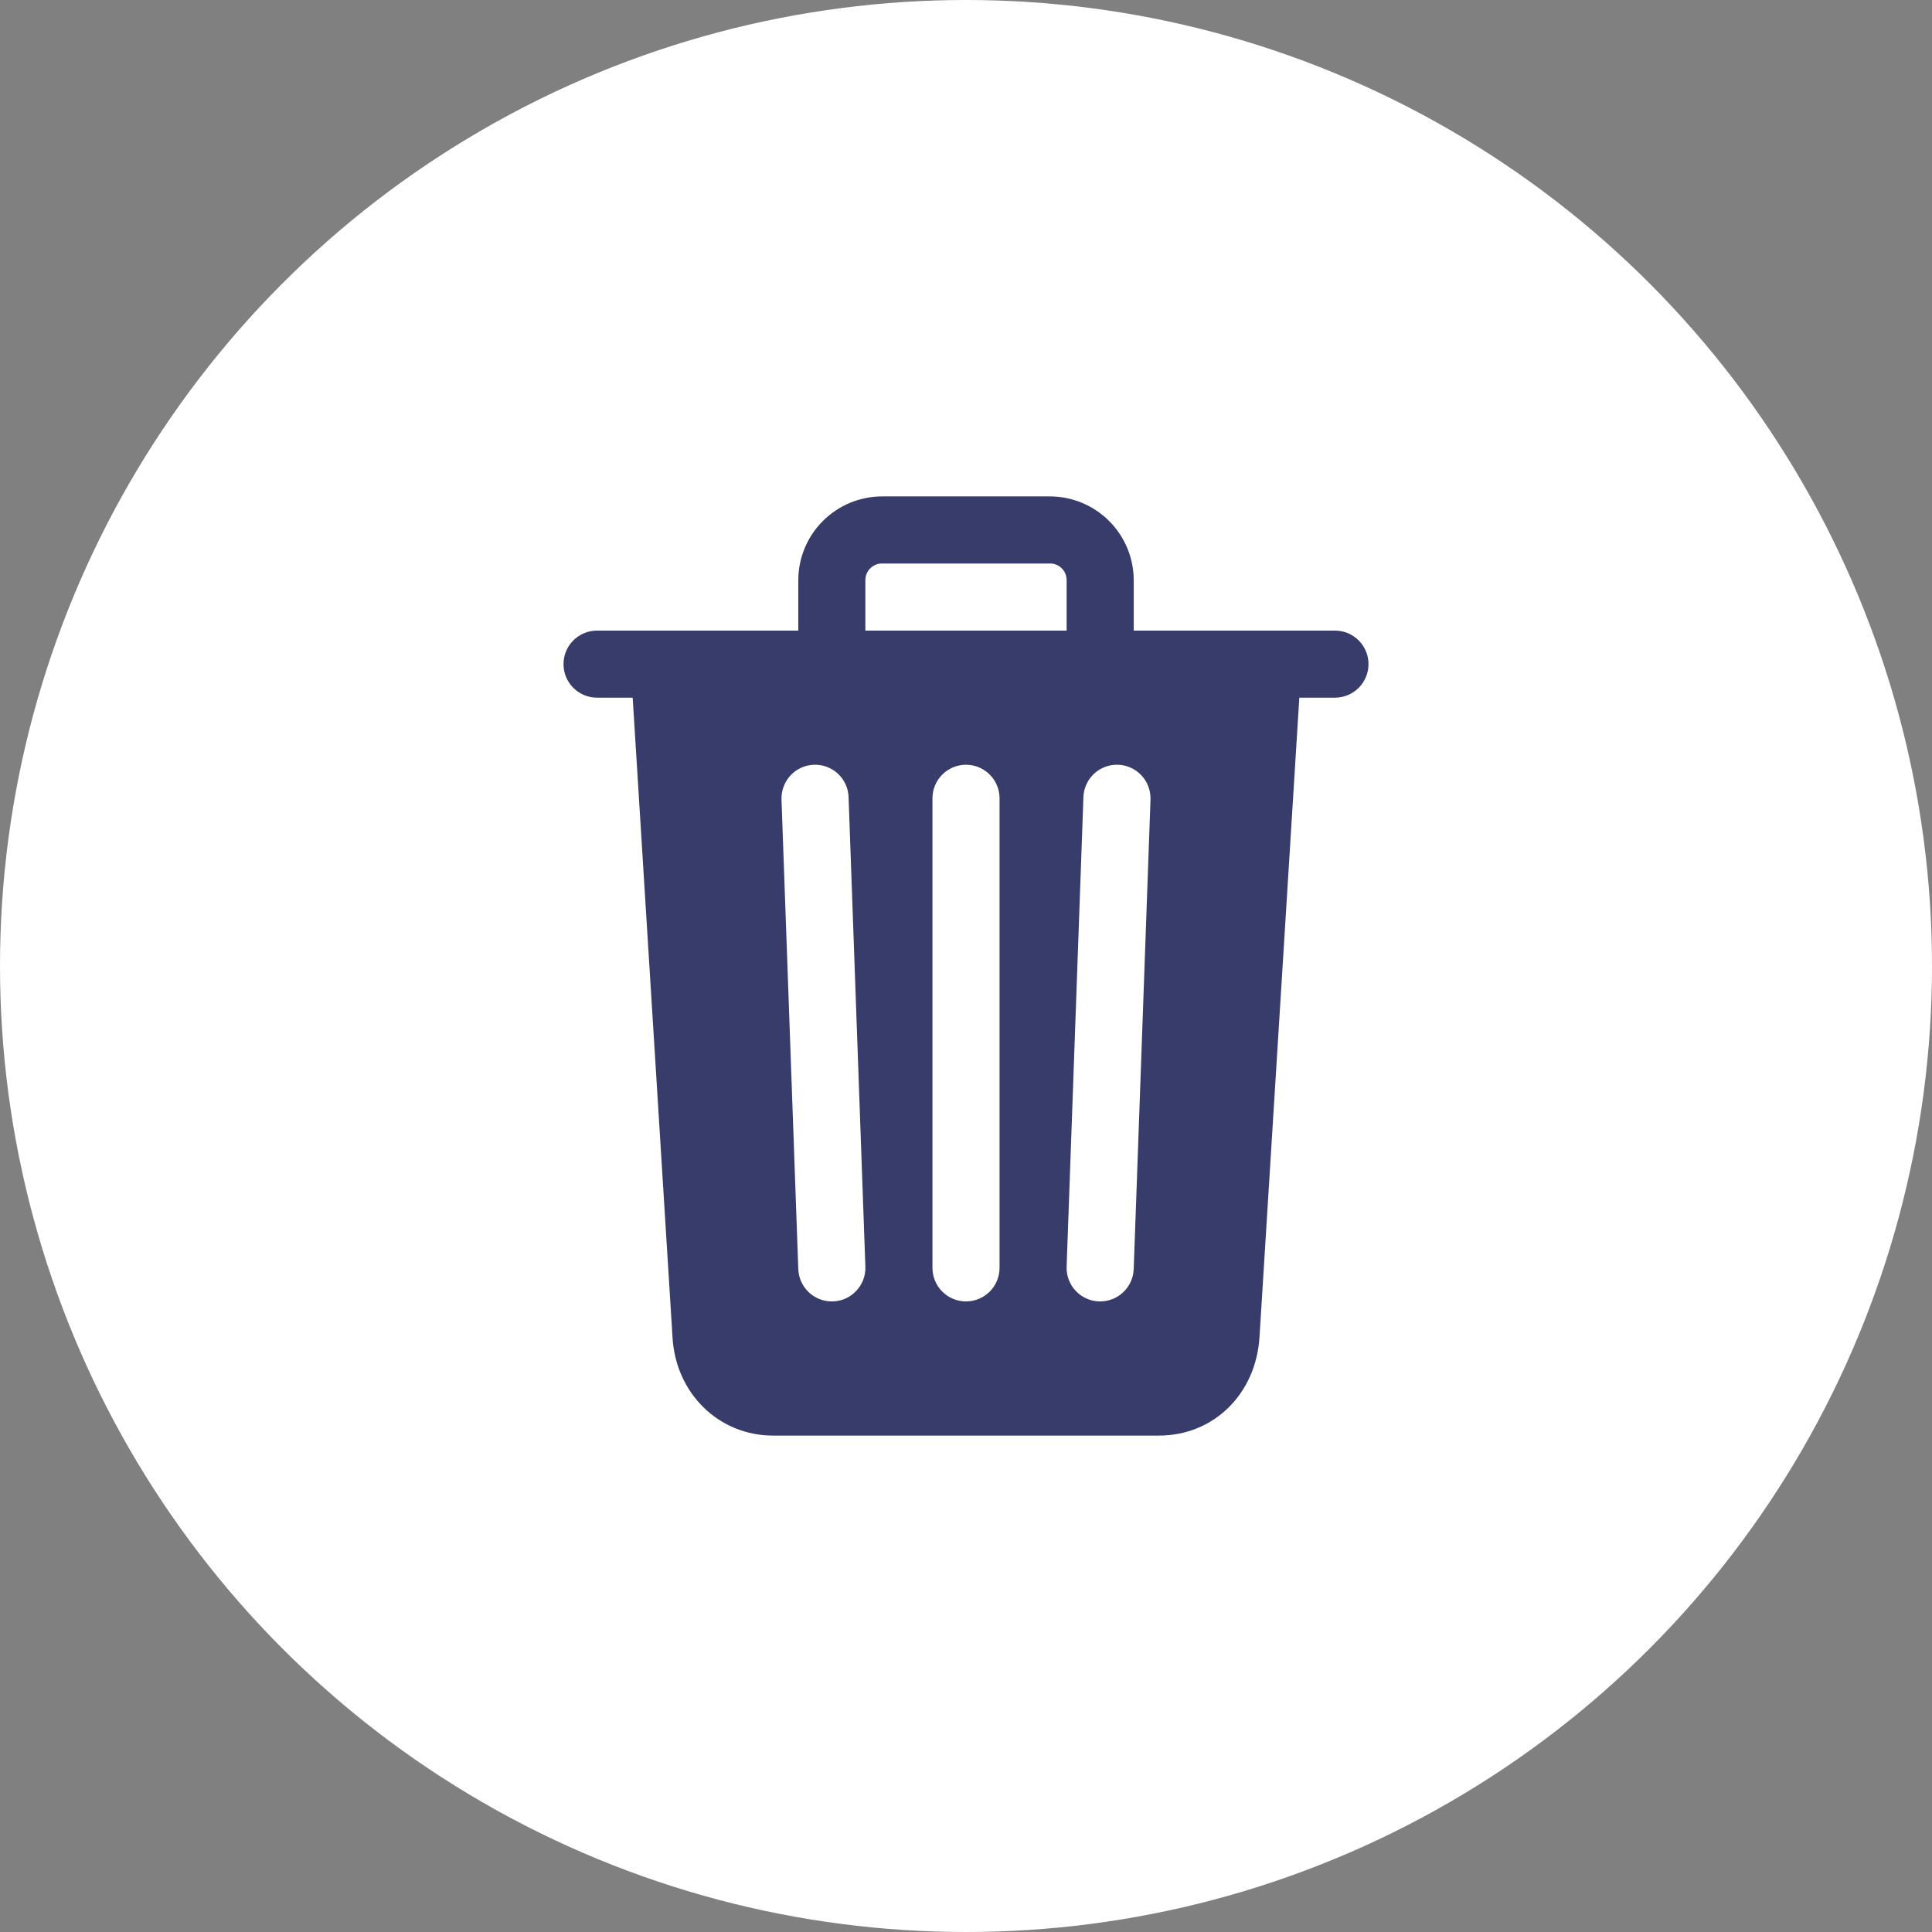 <svg width="36" height="36" viewBox="0 0 36 36" fill="none" xmlns="http://www.w3.org/2000/svg">
<rect x="0" y="0" width="36" height="36" fill="#808080" stroke="none"/>
<circle cx="18" cy="18" r="18" fill="white"/>
<path d="M24.875 11.75H21.125V10.812C21.125 10.398 20.96 10.001 20.667 9.708C20.374 9.415 19.977 9.25 19.562 9.25H16.438C16.023 9.25 15.626 9.415 15.333 9.708C15.04 10.001 14.875 10.398 14.875 10.812V11.75H11.125C10.959 11.75 10.8 11.816 10.683 11.933C10.566 12.05 10.5 12.209 10.5 12.375C10.5 12.541 10.566 12.7 10.683 12.817C10.8 12.934 10.959 13 11.125 13H11.789L12.531 24.911C12.587 25.96 13.391 26.75 14.406 26.75H21.594C22.614 26.75 23.402 25.977 23.469 24.914L24.211 13H24.875C25.041 13 25.2 12.934 25.317 12.817C25.434 12.7 25.5 12.541 25.5 12.375C25.5 12.209 25.434 12.05 25.317 11.933C25.2 11.816 25.041 11.75 24.875 11.75ZM15.522 24.25H15.5C15.338 24.25 15.182 24.187 15.066 24.075C14.949 23.962 14.881 23.809 14.875 23.647L14.562 14.897C14.557 14.732 14.617 14.57 14.73 14.449C14.843 14.327 14.999 14.256 15.165 14.25C15.331 14.244 15.492 14.304 15.614 14.417C15.735 14.53 15.807 14.687 15.812 14.853L16.125 23.603C16.128 23.685 16.115 23.767 16.086 23.844C16.057 23.921 16.014 23.991 15.958 24.051C15.902 24.111 15.835 24.16 15.76 24.194C15.685 24.228 15.604 24.247 15.522 24.25ZM18.625 23.625C18.625 23.791 18.559 23.95 18.442 24.067C18.325 24.184 18.166 24.25 18 24.25C17.834 24.25 17.675 24.184 17.558 24.067C17.441 23.95 17.375 23.791 17.375 23.625V14.875C17.375 14.709 17.441 14.55 17.558 14.433C17.675 14.316 17.834 14.25 18 14.25C18.166 14.25 18.325 14.316 18.442 14.433C18.559 14.55 18.625 14.709 18.625 14.875V23.625ZM19.875 11.75H16.125V10.812C16.125 10.771 16.132 10.73 16.148 10.692C16.163 10.654 16.186 10.62 16.215 10.591C16.245 10.561 16.279 10.538 16.317 10.523C16.355 10.507 16.396 10.499 16.438 10.5H19.562C19.604 10.499 19.645 10.507 19.683 10.523C19.721 10.538 19.755 10.561 19.785 10.591C19.814 10.62 19.837 10.654 19.852 10.692C19.868 10.73 19.875 10.771 19.875 10.812V11.75ZM21.125 23.647C21.119 23.809 21.051 23.962 20.934 24.075C20.818 24.187 20.662 24.25 20.5 24.25H20.477C20.395 24.247 20.315 24.228 20.24 24.194C20.165 24.16 20.098 24.111 20.042 24.051C19.986 23.991 19.943 23.921 19.914 23.844C19.885 23.767 19.872 23.685 19.875 23.603L20.188 14.853C20.19 14.771 20.209 14.69 20.244 14.615C20.278 14.54 20.326 14.473 20.386 14.417C20.446 14.361 20.517 14.318 20.594 14.289C20.671 14.26 20.753 14.247 20.835 14.25C20.917 14.253 20.997 14.272 21.072 14.306C21.147 14.34 21.214 14.389 21.27 14.449C21.326 14.509 21.37 14.579 21.398 14.656C21.427 14.733 21.44 14.815 21.438 14.897L21.125 23.647Z" fill="#373C6B"/>
</svg>
